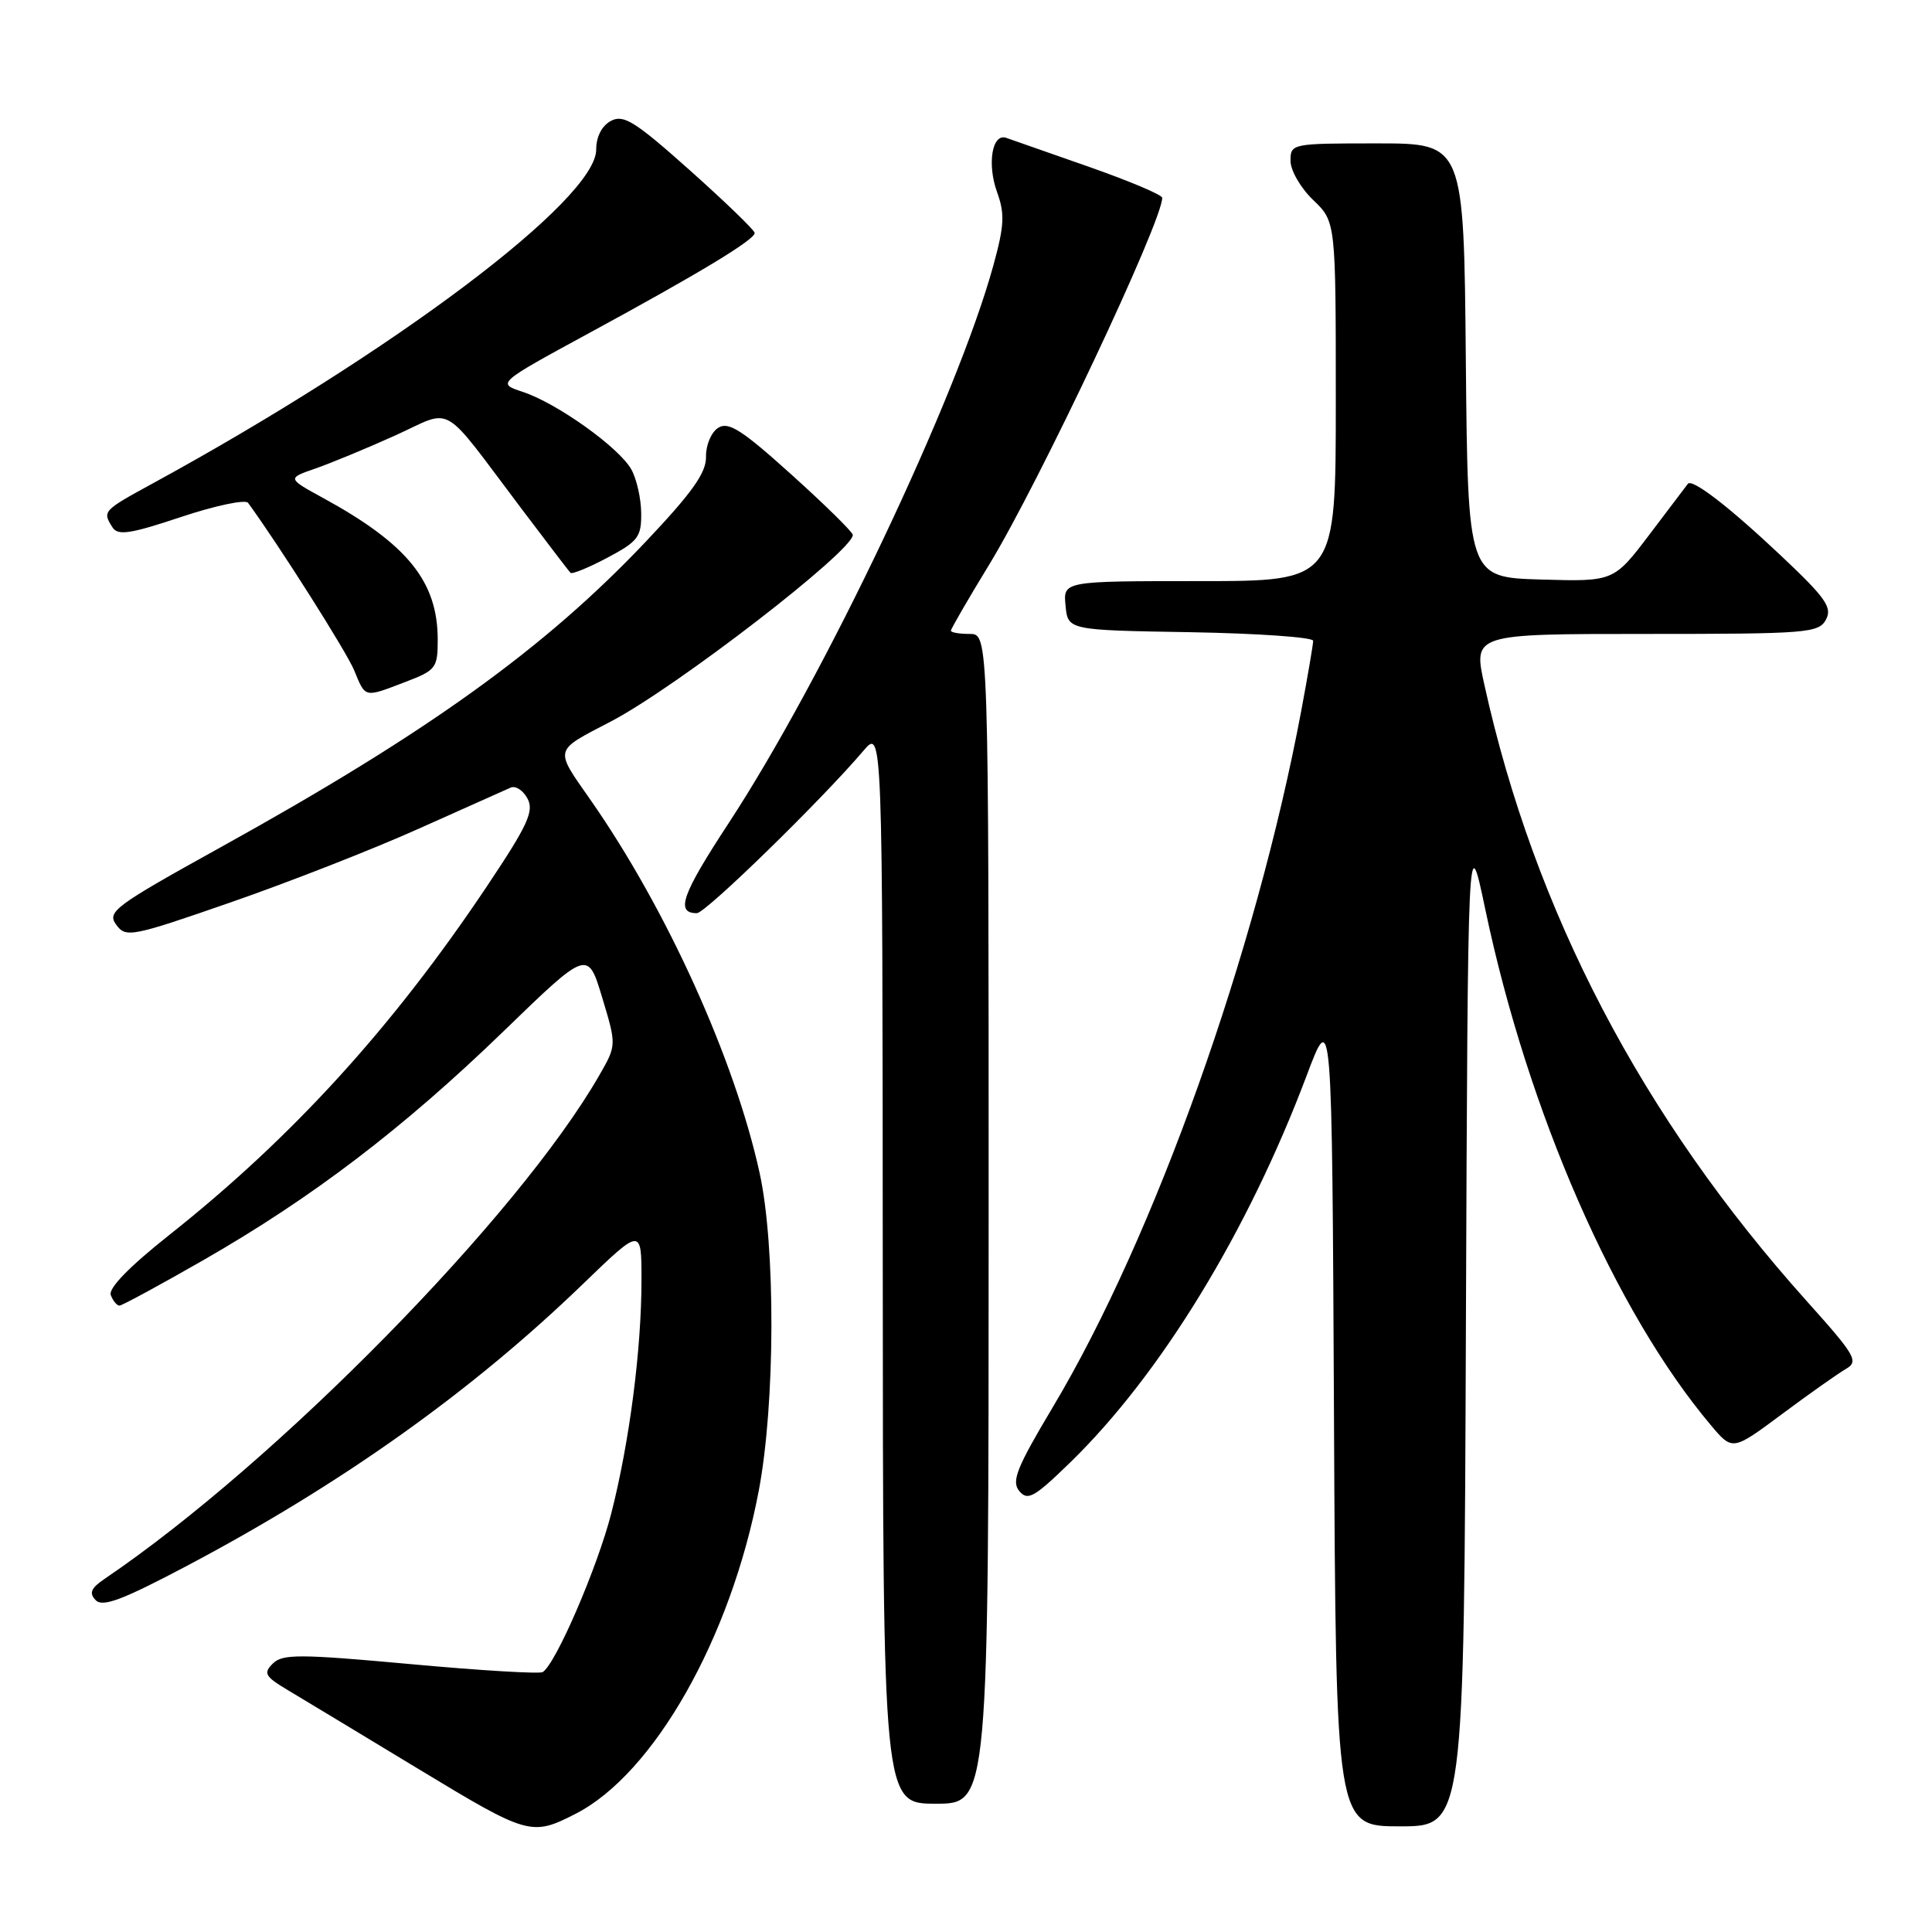 <?xml version="1.0" encoding="UTF-8" standalone="no"?>
<!DOCTYPE svg PUBLIC "-//W3C//DTD SVG 1.1//EN" "http://www.w3.org/Graphics/SVG/1.1/DTD/svg11.dtd" >
<svg xmlns="http://www.w3.org/2000/svg" xmlns:xlink="http://www.w3.org/1999/xlink" version="1.1" viewBox="0 0 256 256">
 <g >
 <path fill="currentColor"
d=" M 76.23 240.36 C 86.63 235.07 96.85 217.04 100.55 197.48 C 102.73 185.94 102.78 165.10 100.65 155.41 C 97.35 140.36 88.35 120.49 78.32 106.10 C 73.41 99.06 73.27 99.61 81.00 95.57 C 89.58 91.08 113.00 73.02 113.00 70.88 C 113.00 70.51 109.36 66.93 104.91 62.92 C 98.28 56.94 96.52 55.82 95.16 56.69 C 94.24 57.28 93.52 58.99 93.55 60.52 C 93.59 62.64 91.73 65.26 85.58 71.76 C 72.16 85.94 56.65 97.09 29.18 112.30 C 15.19 120.05 14.15 120.82 15.39 122.52 C 16.68 124.28 17.37 124.15 30.62 119.55 C 38.25 116.90 49.45 112.52 55.50 109.80 C 61.55 107.09 67.03 104.64 67.67 104.36 C 68.32 104.08 69.32 104.73 69.90 105.82 C 70.79 107.48 69.93 109.35 64.53 117.42 C 52.03 136.12 38.71 150.74 22.43 163.64 C 17.14 167.83 14.34 170.71 14.68 171.60 C 14.97 172.37 15.49 173.00 15.83 173.00 C 16.16 173.00 21.18 170.28 26.97 166.96 C 41.39 158.69 53.44 149.50 66.69 136.68 C 77.88 125.84 77.88 125.84 79.79 132.17 C 81.70 138.50 81.70 138.50 79.40 142.50 C 68.67 161.16 36.62 193.79 13.87 209.20 C 12.04 210.44 11.77 211.09 12.68 212.03 C 13.60 212.99 16.21 212.00 24.68 207.53 C 45.25 196.65 62.45 184.42 77.25 170.13 C 85.00 162.65 85.00 162.65 85.00 169.60 C 85.00 178.81 83.41 191.07 81.00 200.52 C 79.15 207.72 73.64 220.49 71.91 221.56 C 71.48 221.82 63.59 221.35 54.37 220.50 C 39.68 219.16 37.42 219.15 36.15 220.43 C 34.87 221.70 35.11 222.14 38.09 223.92 C 39.97 225.04 47.80 229.77 55.50 234.43 C 69.97 243.19 70.42 243.32 76.23 240.36 Z  M 194.24 175.75 C 194.50 109.50 194.50 109.50 196.81 120.50 C 202.45 147.34 214.04 173.84 226.72 188.87 C 229.57 192.25 229.57 192.25 236.13 187.37 C 239.73 184.69 243.54 182.00 244.58 181.40 C 246.32 180.39 245.90 179.65 239.40 172.40 C 217.59 148.08 203.32 120.79 196.69 90.75 C 195.20 84.00 195.20 84.00 218.06 84.00 C 239.49 84.00 240.99 83.88 241.95 82.10 C 242.81 80.49 241.92 79.22 236.00 73.64 C 229.12 67.15 224.21 63.37 223.65 64.11 C 223.48 64.33 221.21 67.33 218.59 70.79 C 213.83 77.07 213.83 77.07 204.16 76.79 C 194.50 76.50 194.50 76.50 194.23 47.75 C 193.97 19.00 193.97 19.00 182.48 19.00 C 171.15 19.00 171.00 19.03 171.00 21.31 C 171.00 22.59 172.35 24.92 174.00 26.50 C 177.00 29.37 177.00 29.37 177.00 53.19 C 177.00 77.00 177.00 77.00 158.94 77.00 C 140.87 77.00 140.87 77.00 141.19 80.25 C 141.50 83.50 141.50 83.50 157.75 83.77 C 166.69 83.93 174.00 84.44 174.00 84.91 C 174.00 85.39 173.29 89.54 172.43 94.14 C 166.43 126.16 152.99 163.85 139.54 186.39 C 134.71 194.48 133.99 196.28 135.06 197.57 C 136.17 198.91 137.04 198.42 141.79 193.80 C 153.76 182.17 165.35 163.21 173.13 142.54 C 176.50 133.59 176.50 133.59 176.76 187.79 C 177.02 242.00 177.02 242.00 185.50 242.00 C 193.99 242.00 193.99 242.00 194.24 175.75 Z  M 131.00 161.50 C 131.00 84.00 131.00 84.00 128.50 84.00 C 127.12 84.00 126.00 83.81 126.00 83.57 C 126.00 83.33 128.28 79.39 131.07 74.82 C 137.66 64.02 154.01 29.35 154.00 26.21 C 154.00 25.82 149.61 23.97 144.25 22.09 C 138.89 20.22 133.98 18.50 133.34 18.27 C 131.47 17.60 130.77 21.71 132.11 25.44 C 133.16 28.33 133.08 29.89 131.62 35.19 C 126.80 52.71 109.21 89.76 96.50 109.15 C 90.33 118.56 89.48 121.00 92.34 121.00 C 93.49 121.00 108.88 105.99 114.39 99.50 C 116.94 96.50 116.94 96.50 116.97 167.75 C 117.00 239.00 117.00 239.00 124.00 239.00 C 131.00 239.00 131.00 239.00 131.00 161.50 Z  M 53.72 90.36 C 57.77 88.82 58.00 88.51 58.00 84.77 C 58.00 77.06 54.00 72.11 42.86 66.01 C 38.05 63.38 38.05 63.38 41.77 62.09 C 43.82 61.38 48.58 59.41 52.35 57.71 C 60.23 54.15 58.20 52.97 69.17 67.50 C 72.49 71.90 75.38 75.68 75.59 75.90 C 75.79 76.12 78.00 75.22 80.48 73.90 C 84.54 71.75 85.00 71.15 84.96 68.00 C 84.95 66.08 84.36 63.47 83.66 62.21 C 82.05 59.31 73.82 53.43 69.28 51.93 C 65.82 50.79 65.82 50.79 78.16 44.08 C 92.64 36.22 100.00 31.77 100.00 30.87 C 100.00 30.52 96.15 26.80 91.45 22.60 C 84.14 16.08 82.63 15.13 80.95 16.02 C 79.74 16.67 79.00 18.12 79.00 19.82 C 79.00 26.43 52.21 46.60 20.25 64.05 C 13.62 67.67 13.55 67.74 14.90 69.87 C 15.61 71.00 17.23 70.76 24.00 68.50 C 28.53 66.99 32.52 66.15 32.87 66.63 C 36.98 72.26 45.88 86.31 46.92 88.80 C 48.46 92.53 48.20 92.47 53.72 90.36 Z "/>
</g>
</svg>